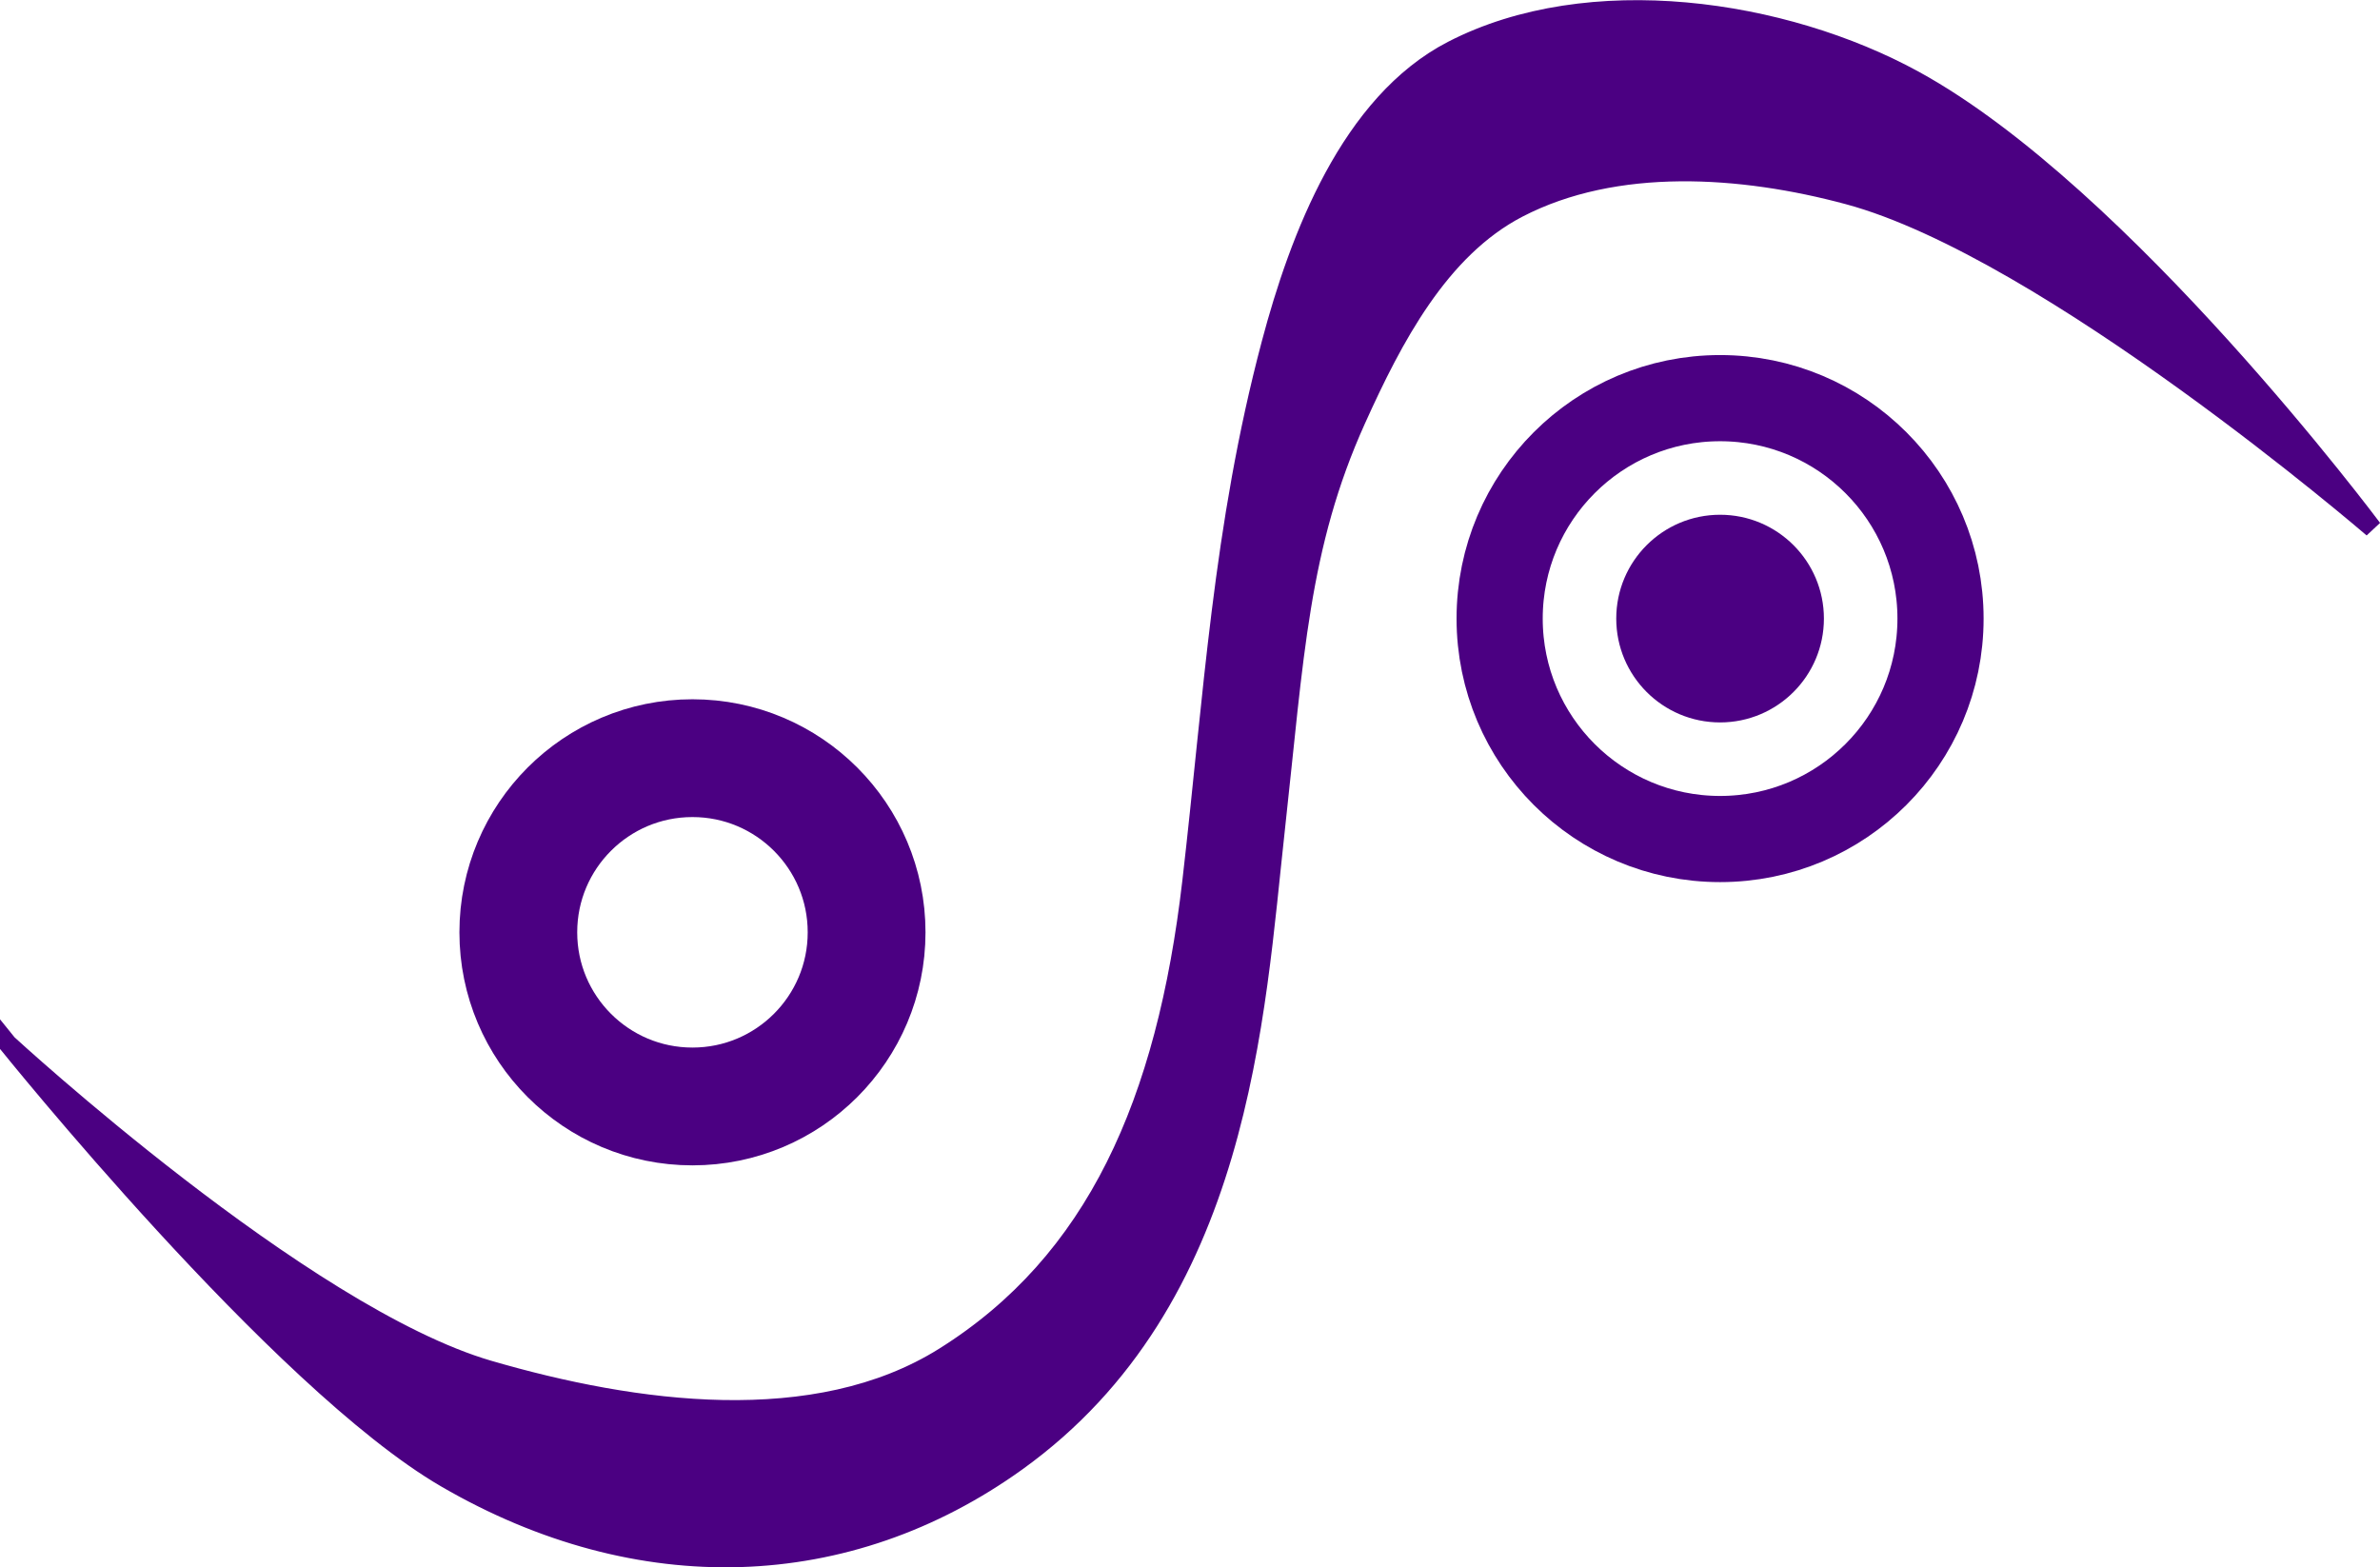 <?xml version="1.0" encoding="UTF-8" standalone="no"?>
<svg
   xmlns:dc="http://purl.org/dc/elements/1.1/"
   xmlns:cc="http://creativecommons.org/ns#"
   xmlns:rdf="http://www.w3.org/1999/02/22-rdf-syntax-ns#"
   xmlns:svg="http://www.w3.org/2000/svg"
   xmlns="http://www.w3.org/2000/svg"
   xmlns:sodipodi="http://sodipodi.sourceforge.net/DTD/sodipodi-0.dtd"
   xmlns:inkscape="http://www.inkscape.org/namespaces/inkscape"
   width="34.085mm"
   height="22.444mm"
   viewBox="0 0 34.085 22.444"
   version="1.1"
   id="svg8"
   inkscape:version="0.92.0 r15299"
   sodipodi:docname="wicked-questions.svg">
  <defs
     id="defs22378" />
  <sodipodi:namedview
     pagecolor="#ffffff"
     bordercolor="#666666"
     borderopacity="1"
     objecttolerance="10"
     gridtolerance="10"
     guidetolerance="10"
     inkscape:pageopacity="0"
     inkscape:pageshadow="2"
     inkscape:window-width="640"
     inkscape:window-height="480"
     id="namedview22376"
     showgrid="false"
     inkscape:zoom="0.22137888"
     inkscape:cx="341.78269"
     inkscape:cy="-325.56312"
     inkscape:window-x="0"
     inkscape:window-y="0"
     inkscape:window-maximized="0"
     inkscape:current-layer="layer12" />
  <g
     inkscape:groupmode="layer"
     id="layer12"
     inkscape:label="wickedquestions"
     sodipodi:insensitive="true"
     transform="translate(-118.723,-9.818)">
    <g
       id="g4716">
      <path
         sodipodi:nodetypes="caassascaaasssc"
         inkscape:connector-curvature="0"
         id="path4704"
         d="m 118.826,24.757 c 0,0 4.231,3.901 6.898,4.677 2.088,0.608 4.678,0.966 6.52,-0.189 2.167,-1.358 3.176,-3.633 3.544,-6.804 0.306,-2.642 0.436,-5.072 1.134,-7.701 0.403,-1.52 1.134,-3.449 2.599,-4.205 1.963,-1.013 4.748,-0.596 6.615,0.425 2.996,1.64 6.567,6.426 6.567,6.426 0,0 -4.648,-4.001 -7.512,-4.772 -1.522,-0.41 -3.326,-0.537 -4.725,0.189 -1.127,0.585 -1.793,1.867 -2.315,3.024 -0.819,1.814 -0.886,3.396 -1.158,5.859 -0.296,2.677 -0.486,6.759 -3.709,9.071 -2.418,1.735 -5.407,1.843 -8.174,0.236 -2.39,-1.388 -6.284,-6.237 -6.284,-6.237 z"
         style="fill:#4B0082;fill-opacity:1;stroke:#4B0082;stroke-width:0.265px;stroke-linecap:butt;stroke-linejoin:miter;stroke-opacity:1" />
      <circle
         r="2.494"
         cy="23.17"
         cx="128.64"
         id="path4706"
         style="opacity:1;fill:none;fill-opacity:1;stroke:#4B0082;stroke-width:1.687;stroke-linecap:round;stroke-miterlimit:4;stroke-dasharray:none;stroke-opacity:1" />
      <circle
         r="3.157"
         cy="18.677"
         cx="143.357"
         id="path4708"
         style="opacity:1;fill:none;fill-opacity:1;stroke:#4B0082;stroke-width:1.234;stroke-linecap:round;stroke-miterlimit:4;stroke-dasharray:none;stroke-opacity:1" />
      <circle
         r="1.487"
         cy="18.677"
         cx="143.357"
         id="path4710"
         style="opacity:1;fill:#4B0082;fill-opacity:1;stroke:none;stroke-width:2.197;stroke-linecap:round;stroke-miterlimit:4;stroke-dasharray:none;stroke-opacity:1" />
    </g>
  </g>
</svg>
